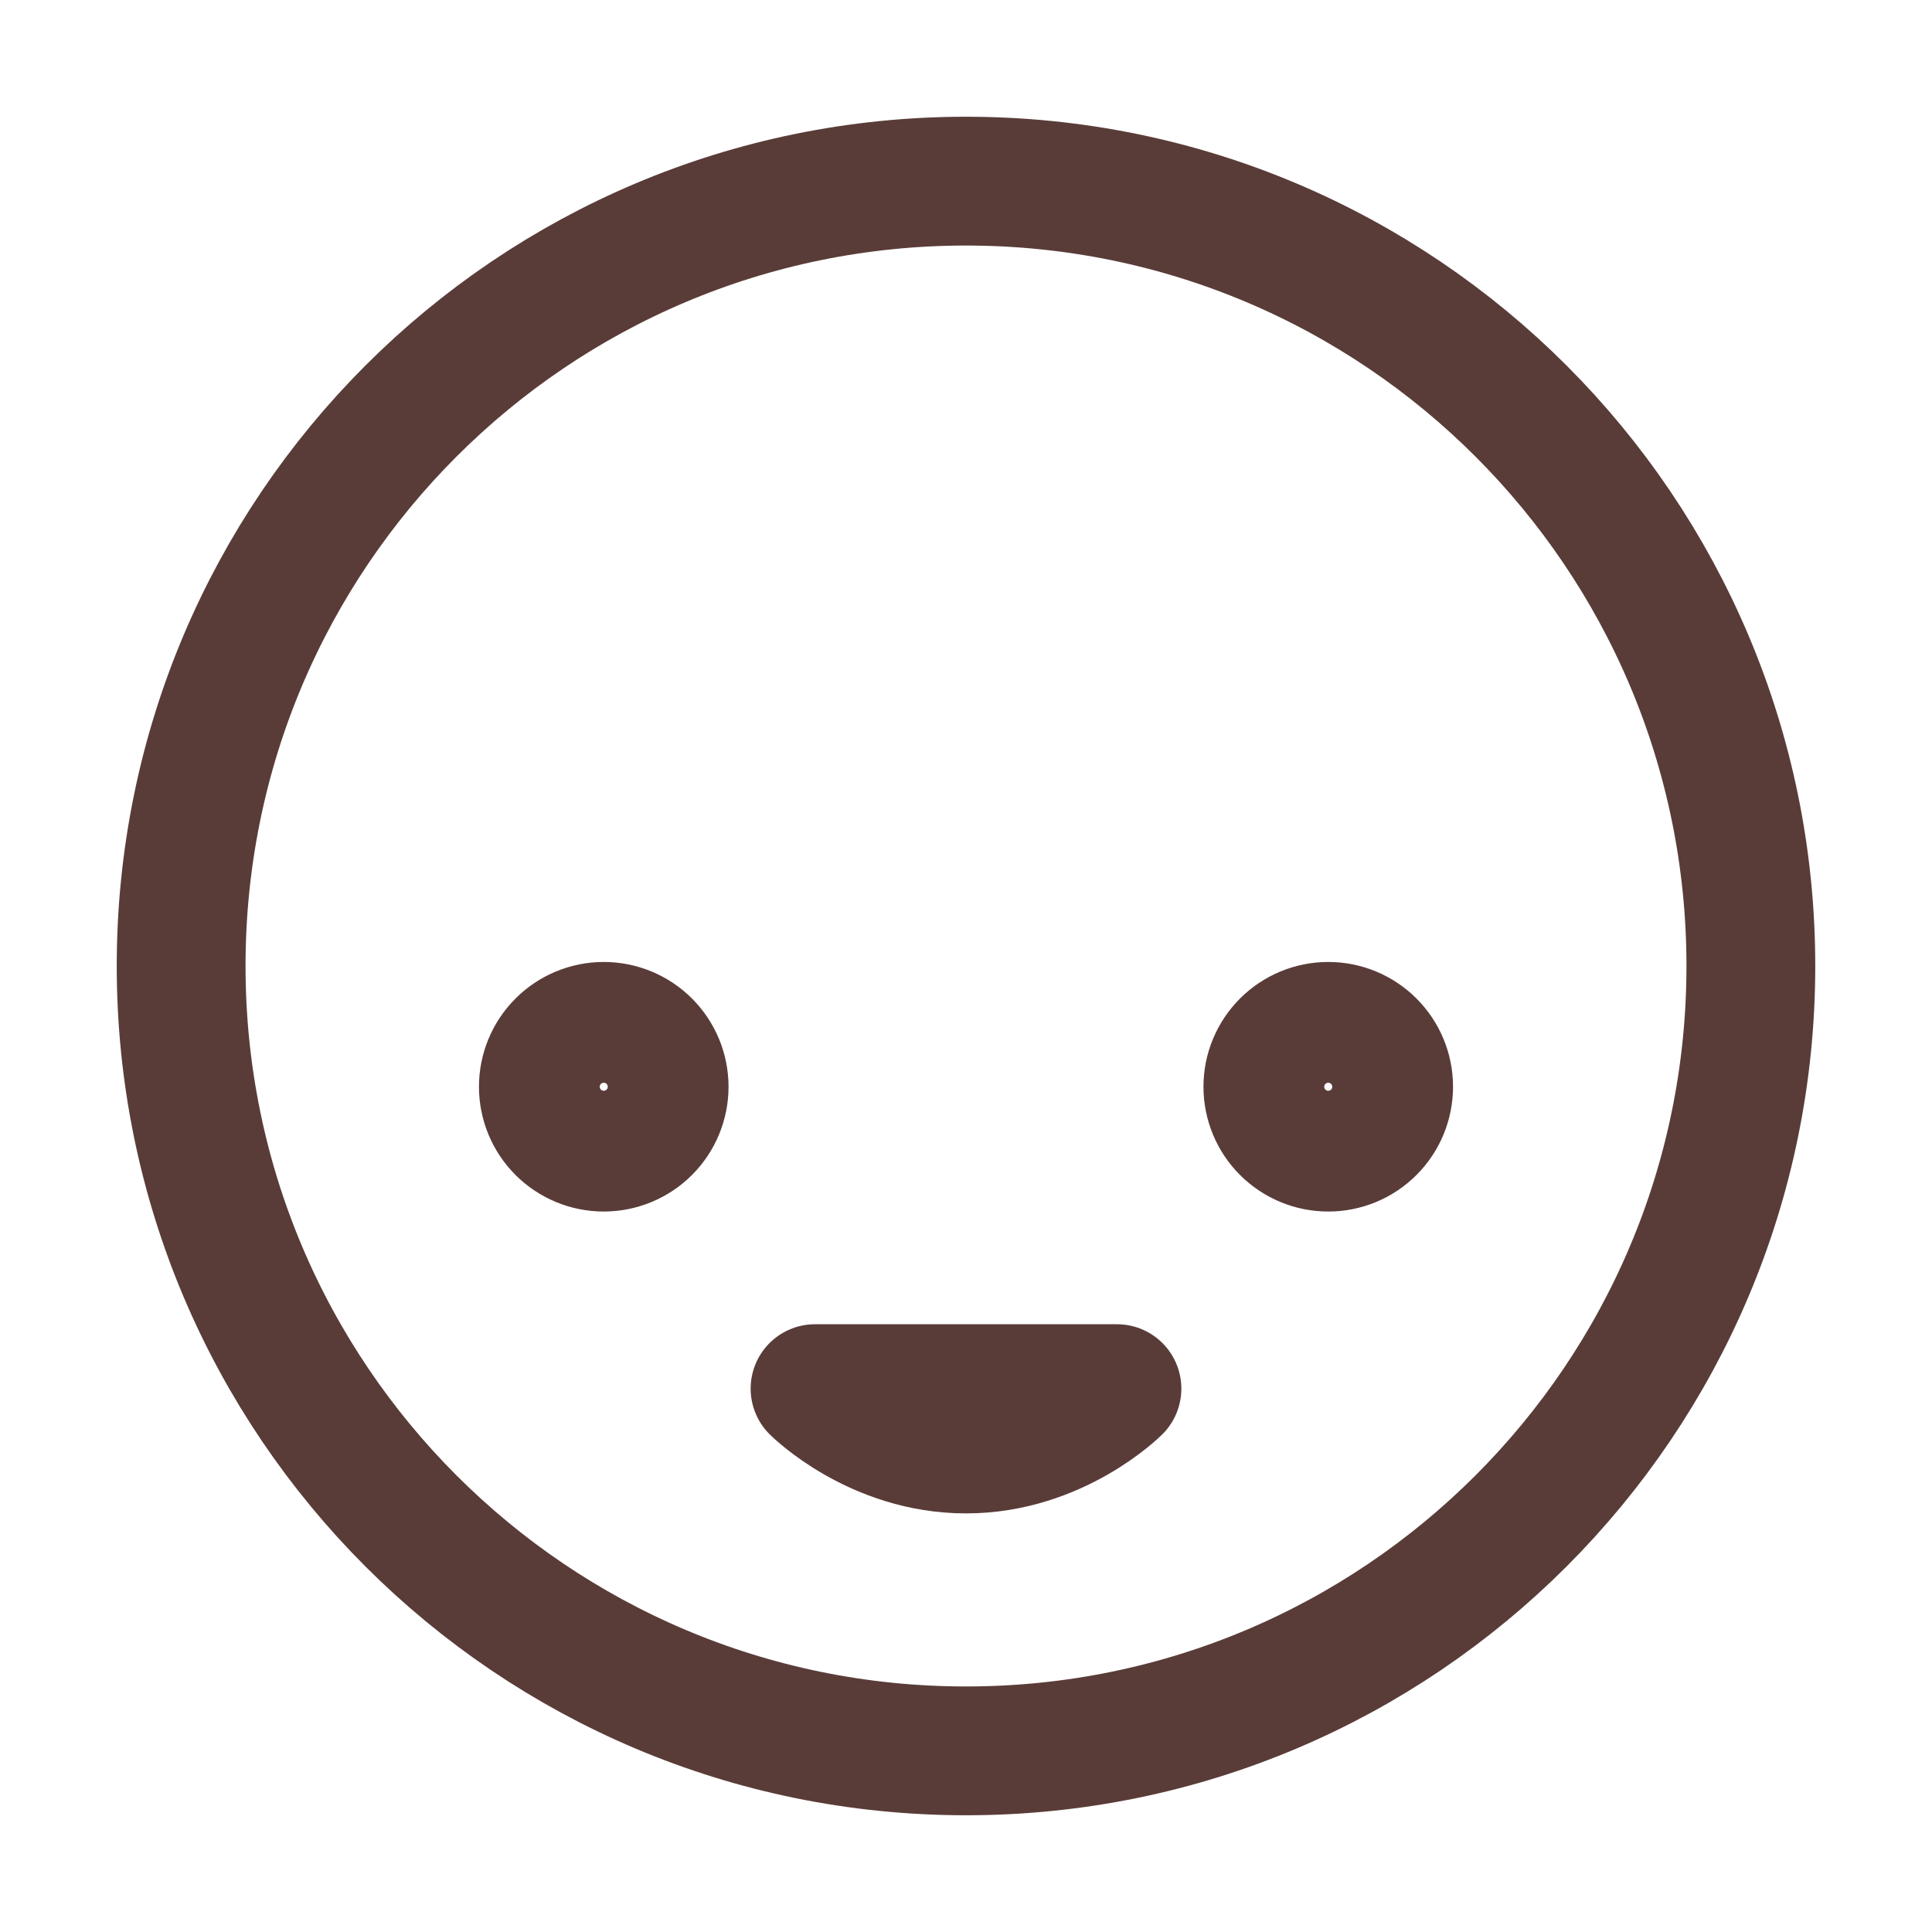 <svg width="20" height="20" viewBox="0 0 45 45" fill="none" xmlns="http://www.w3.org/2000/svg">
<path d="M18.984 32.344C18.984 32.344 20.391 33.75 22.5 33.75C24.609 33.75 26.016 32.344 26.016 32.344H18.984ZM32.344 25.312C32.344 25.686 32.196 26.043 31.932 26.307C31.668 26.571 31.311 26.719 30.938 26.719C30.564 26.719 30.207 26.571 29.943 26.307C29.679 26.043 29.531 25.686 29.531 25.312C29.531 24.939 29.679 24.582 29.943 24.318C30.207 24.054 30.564 23.906 30.938 23.906C31.311 23.906 31.668 24.054 31.932 24.318C32.196 24.582 32.344 24.939 32.344 25.312ZM15.469 25.312C15.469 25.686 15.321 26.043 15.057 26.307C14.793 26.571 14.435 26.719 14.062 26.719C13.69 26.719 13.332 26.571 13.068 26.307C12.804 26.043 12.656 25.686 12.656 25.312C12.656 24.939 12.804 24.582 13.068 24.318C13.332 24.054 13.69 23.906 14.062 23.906C14.435 23.906 14.793 24.054 15.057 24.318C15.321 24.582 15.469 24.939 15.469 25.312ZM40.781 22.5C40.781 32.597 32.597 40.781 22.5 40.781C12.403 40.781 4.219 32.597 4.219 22.5C4.219 12.403 12.403 4.219 22.5 4.219C32.597 4.219 40.781 12.403 40.781 22.5Z" stroke="#472723" stroke-opacity="0.9" stroke-width="3" stroke-linecap="round" stroke-linejoin="round"/>
</svg>
